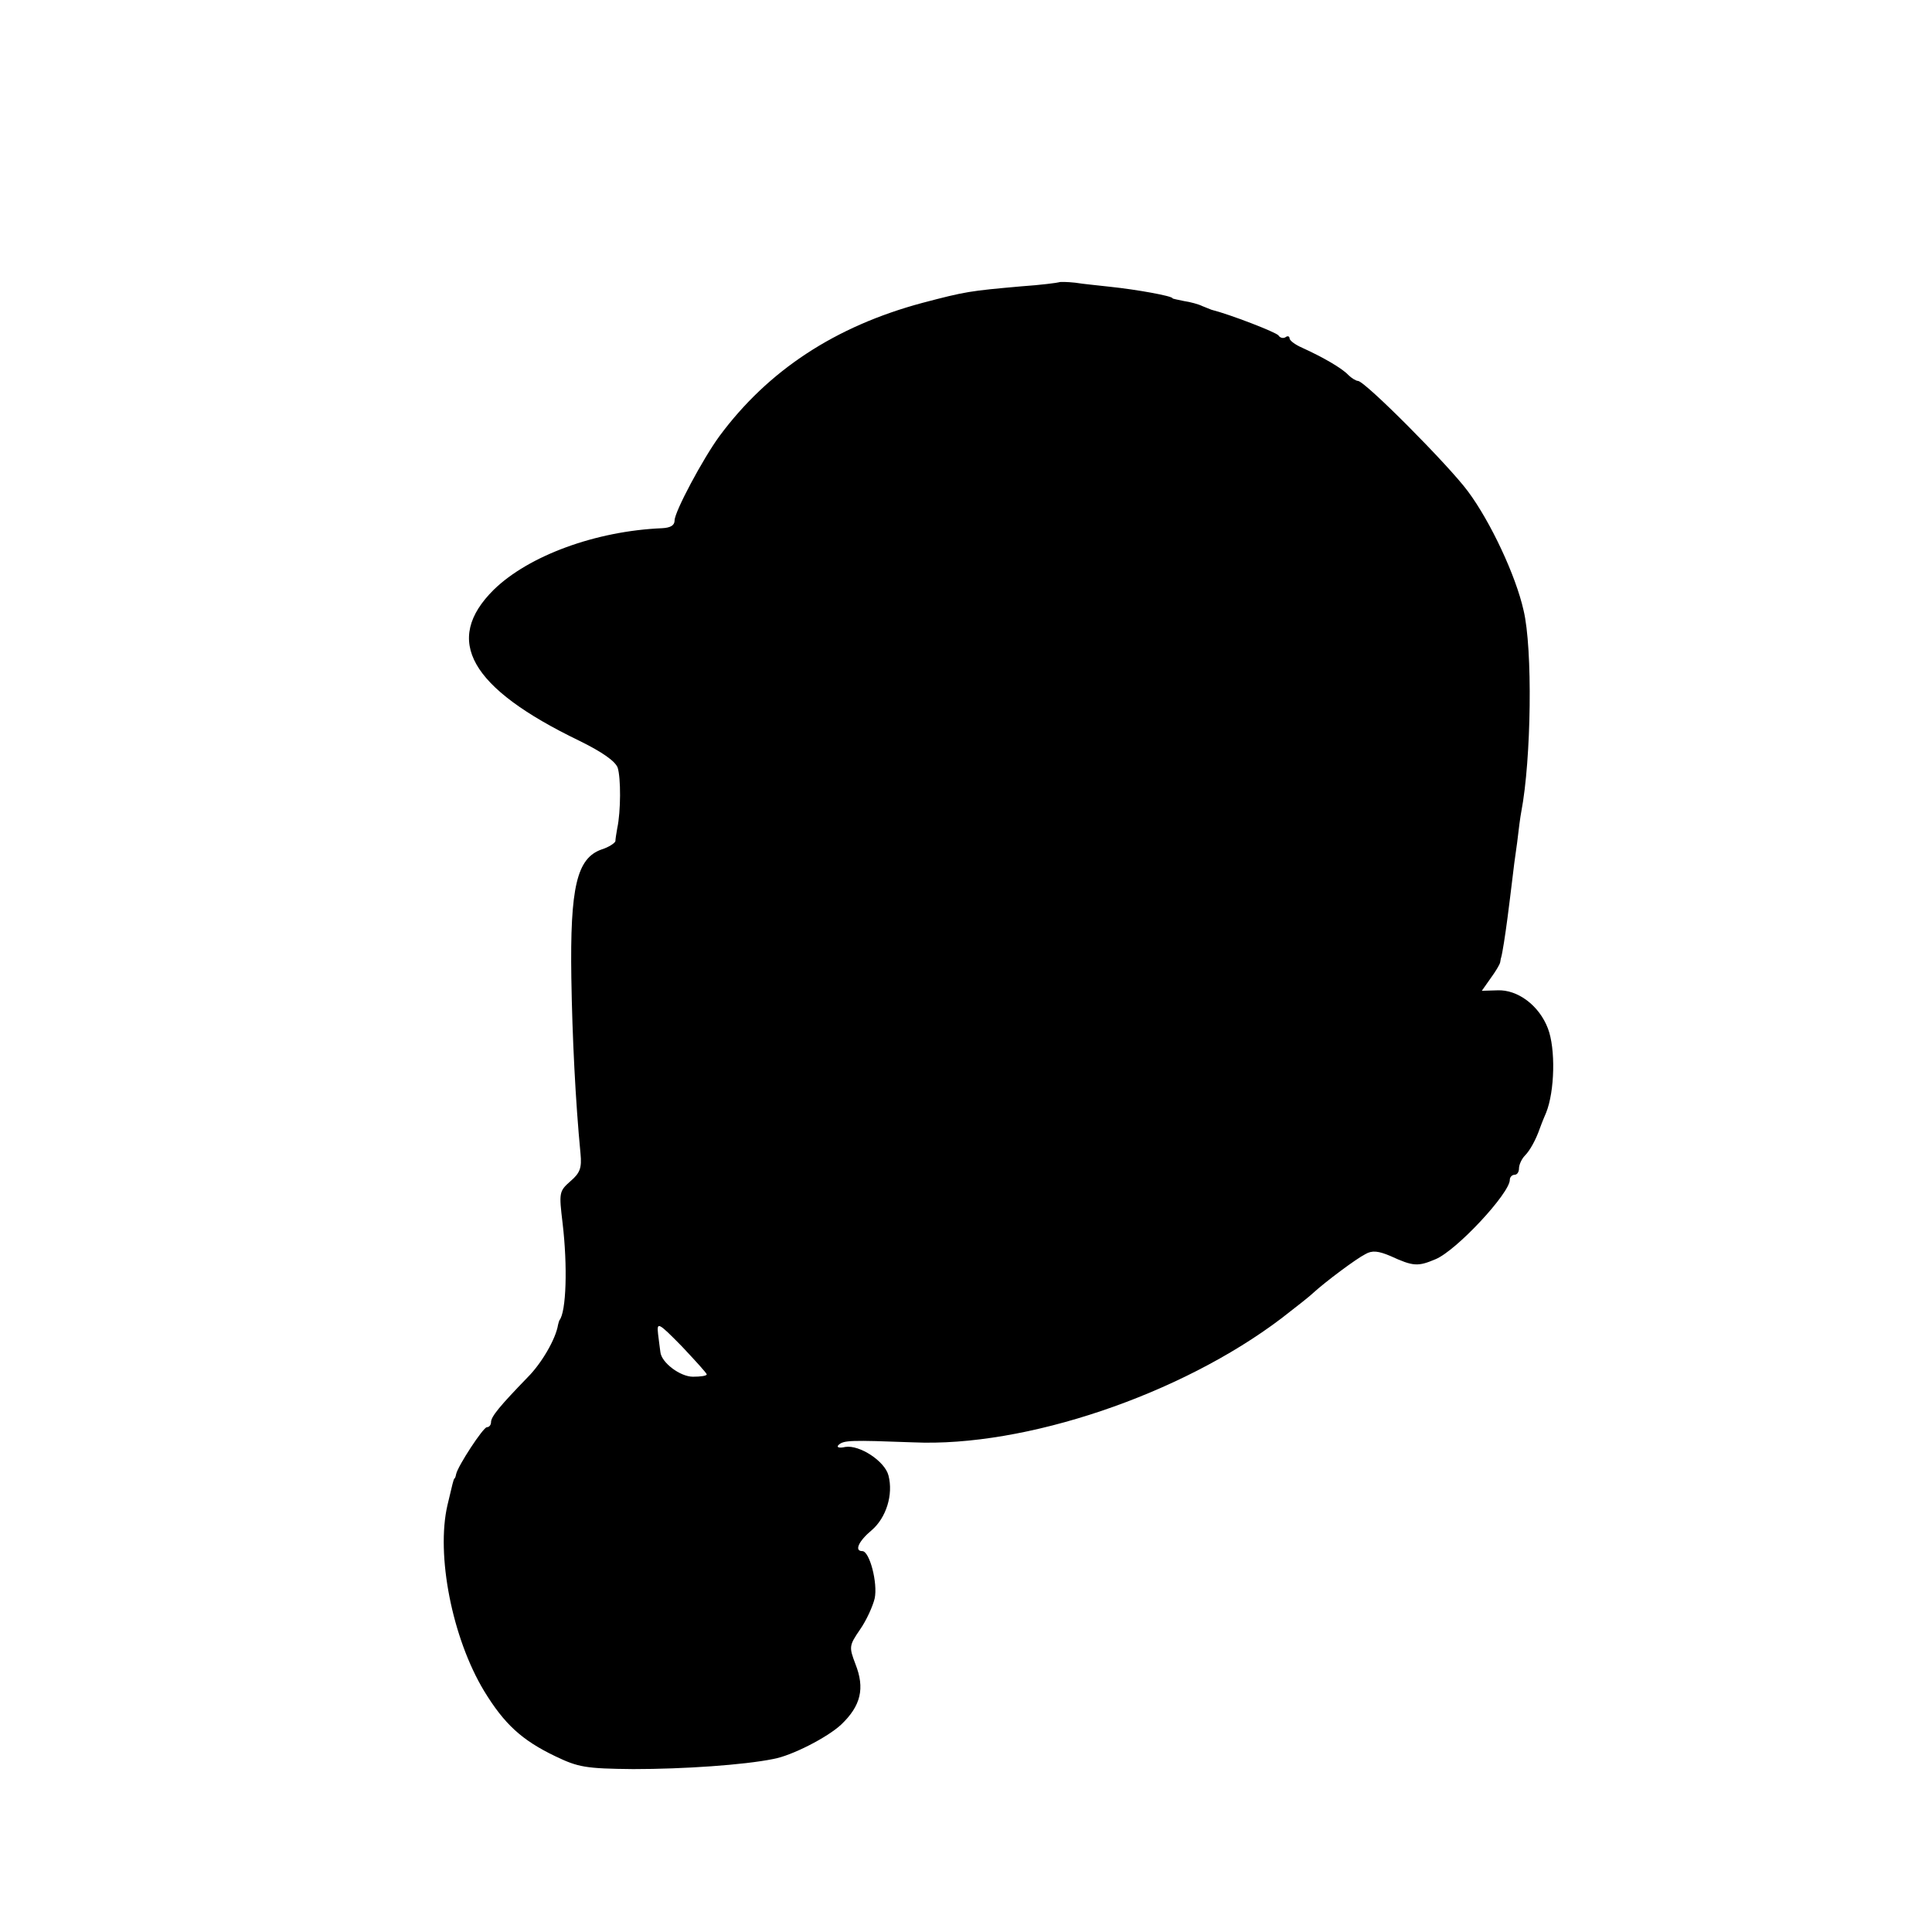 <?xml version="1.0" standalone="no"?>
<!DOCTYPE svg PUBLIC "-//W3C//DTD SVG 20010904//EN"
 "http://www.w3.org/TR/2001/REC-SVG-20010904/DTD/svg10.dtd">
<svg version="1.0" xmlns="http://www.w3.org/2000/svg"
 width="421pt" height="421pt" viewBox="0 0 421 421"
 preserveAspectRatio="xMidYMid meet">
<g transform="translate(0,421) scale(0.1,-0.1)"
fill="#000000" stroke="none">
<path d="M2308 3595 c-2 -1 -39 -6 -83 -9 -112 -10 -120 -11 -215 -36 -190
-51 -336 -147 -442 -290 -36 -49 -98 -165 -98 -184 0 -11 -9 -16 -27 -17 -145
-6 -291 -60 -367 -134 -111 -110 -52 -214 186 -329 51 -25 79 -45 84 -59 7
-22 7 -95 -1 -132 -2 -11 -4 -24 -4 -28 -1 -4 -14 -13 -30 -18 -54 -19 -69
-82 -66 -280 2 -128 9 -269 20 -383 3 -31 -1 -42 -22 -60 -25 -22 -25 -25 -17
-92 11 -93 8 -193 -7 -211 -1 -2 -2 -6 -3 -10 -5 -31 -36 -84 -66 -114 -61
-63 -80 -86 -80 -98 0 -6 -4 -11 -9 -11 -8 0 -63 -84 -67 -102 -1 -5 -2 -9 -4
-10 -2 -3 -4 -11 -15 -58 -25 -108 10 -289 80 -405 44 -72 82 -107 155 -142
50 -24 66 -27 170 -28 110 0 241 9 305 22 40 7 118 47 148 75 43 41 52 79 31
132 -14 37 -14 40 10 75 14 20 28 51 32 68 7 33 -11 103 -27 103 -18 0 -8 22
21 46 31 27 47 77 36 119 -8 31 -63 67 -94 62 -13 -3 -20 -1 -15 4 11 11 27
11 163 6 244 -11 583 104 802 270 31 24 63 49 70 56 25 23 93 74 113 84 15 9
29 7 55 -4 50 -23 60 -23 98 -7 46 19 162 144 162 173 0 6 5 11 10 11 6 0 10
6 10 14 0 8 6 21 13 28 11 11 24 35 32 58 1 3 7 19 14 35 19 47 21 140 4 184
-19 50 -66 85 -110 83 l-34 -1 19 27 c11 15 20 30 21 35 1 4 1 8 2 10 3 10 9
49 14 87 3 25 8 61 10 80 2 19 7 57 11 84 3 27 7 57 9 67 22 115 25 356 5 439
-17 76 -72 193 -121 259 -42 57 -225 241 -240 241 -4 0 -14 6 -21 13 -14 15
-56 39 -100 59 -16 7 -28 16 -28 21 0 4 -4 6 -9 2 -5 -3 -12 -1 -15 4 -5 7
-106 46 -146 56 -3 1 -12 5 -20 8 -8 4 -26 9 -40 11 -14 3 -25 5 -25 6 0 5
-78 19 -135 25 -25 3 -59 6 -77 9 -18 2 -34 2 -35 1z m-768 -2380 c0 -3 -13
-5 -30 -5 -28 0 -69 31 -71 54 -1 6 -3 24 -5 39 -3 27 0 26 52 -27 29 -31 54
-58 54 -61z"/>
</g>
</svg>
